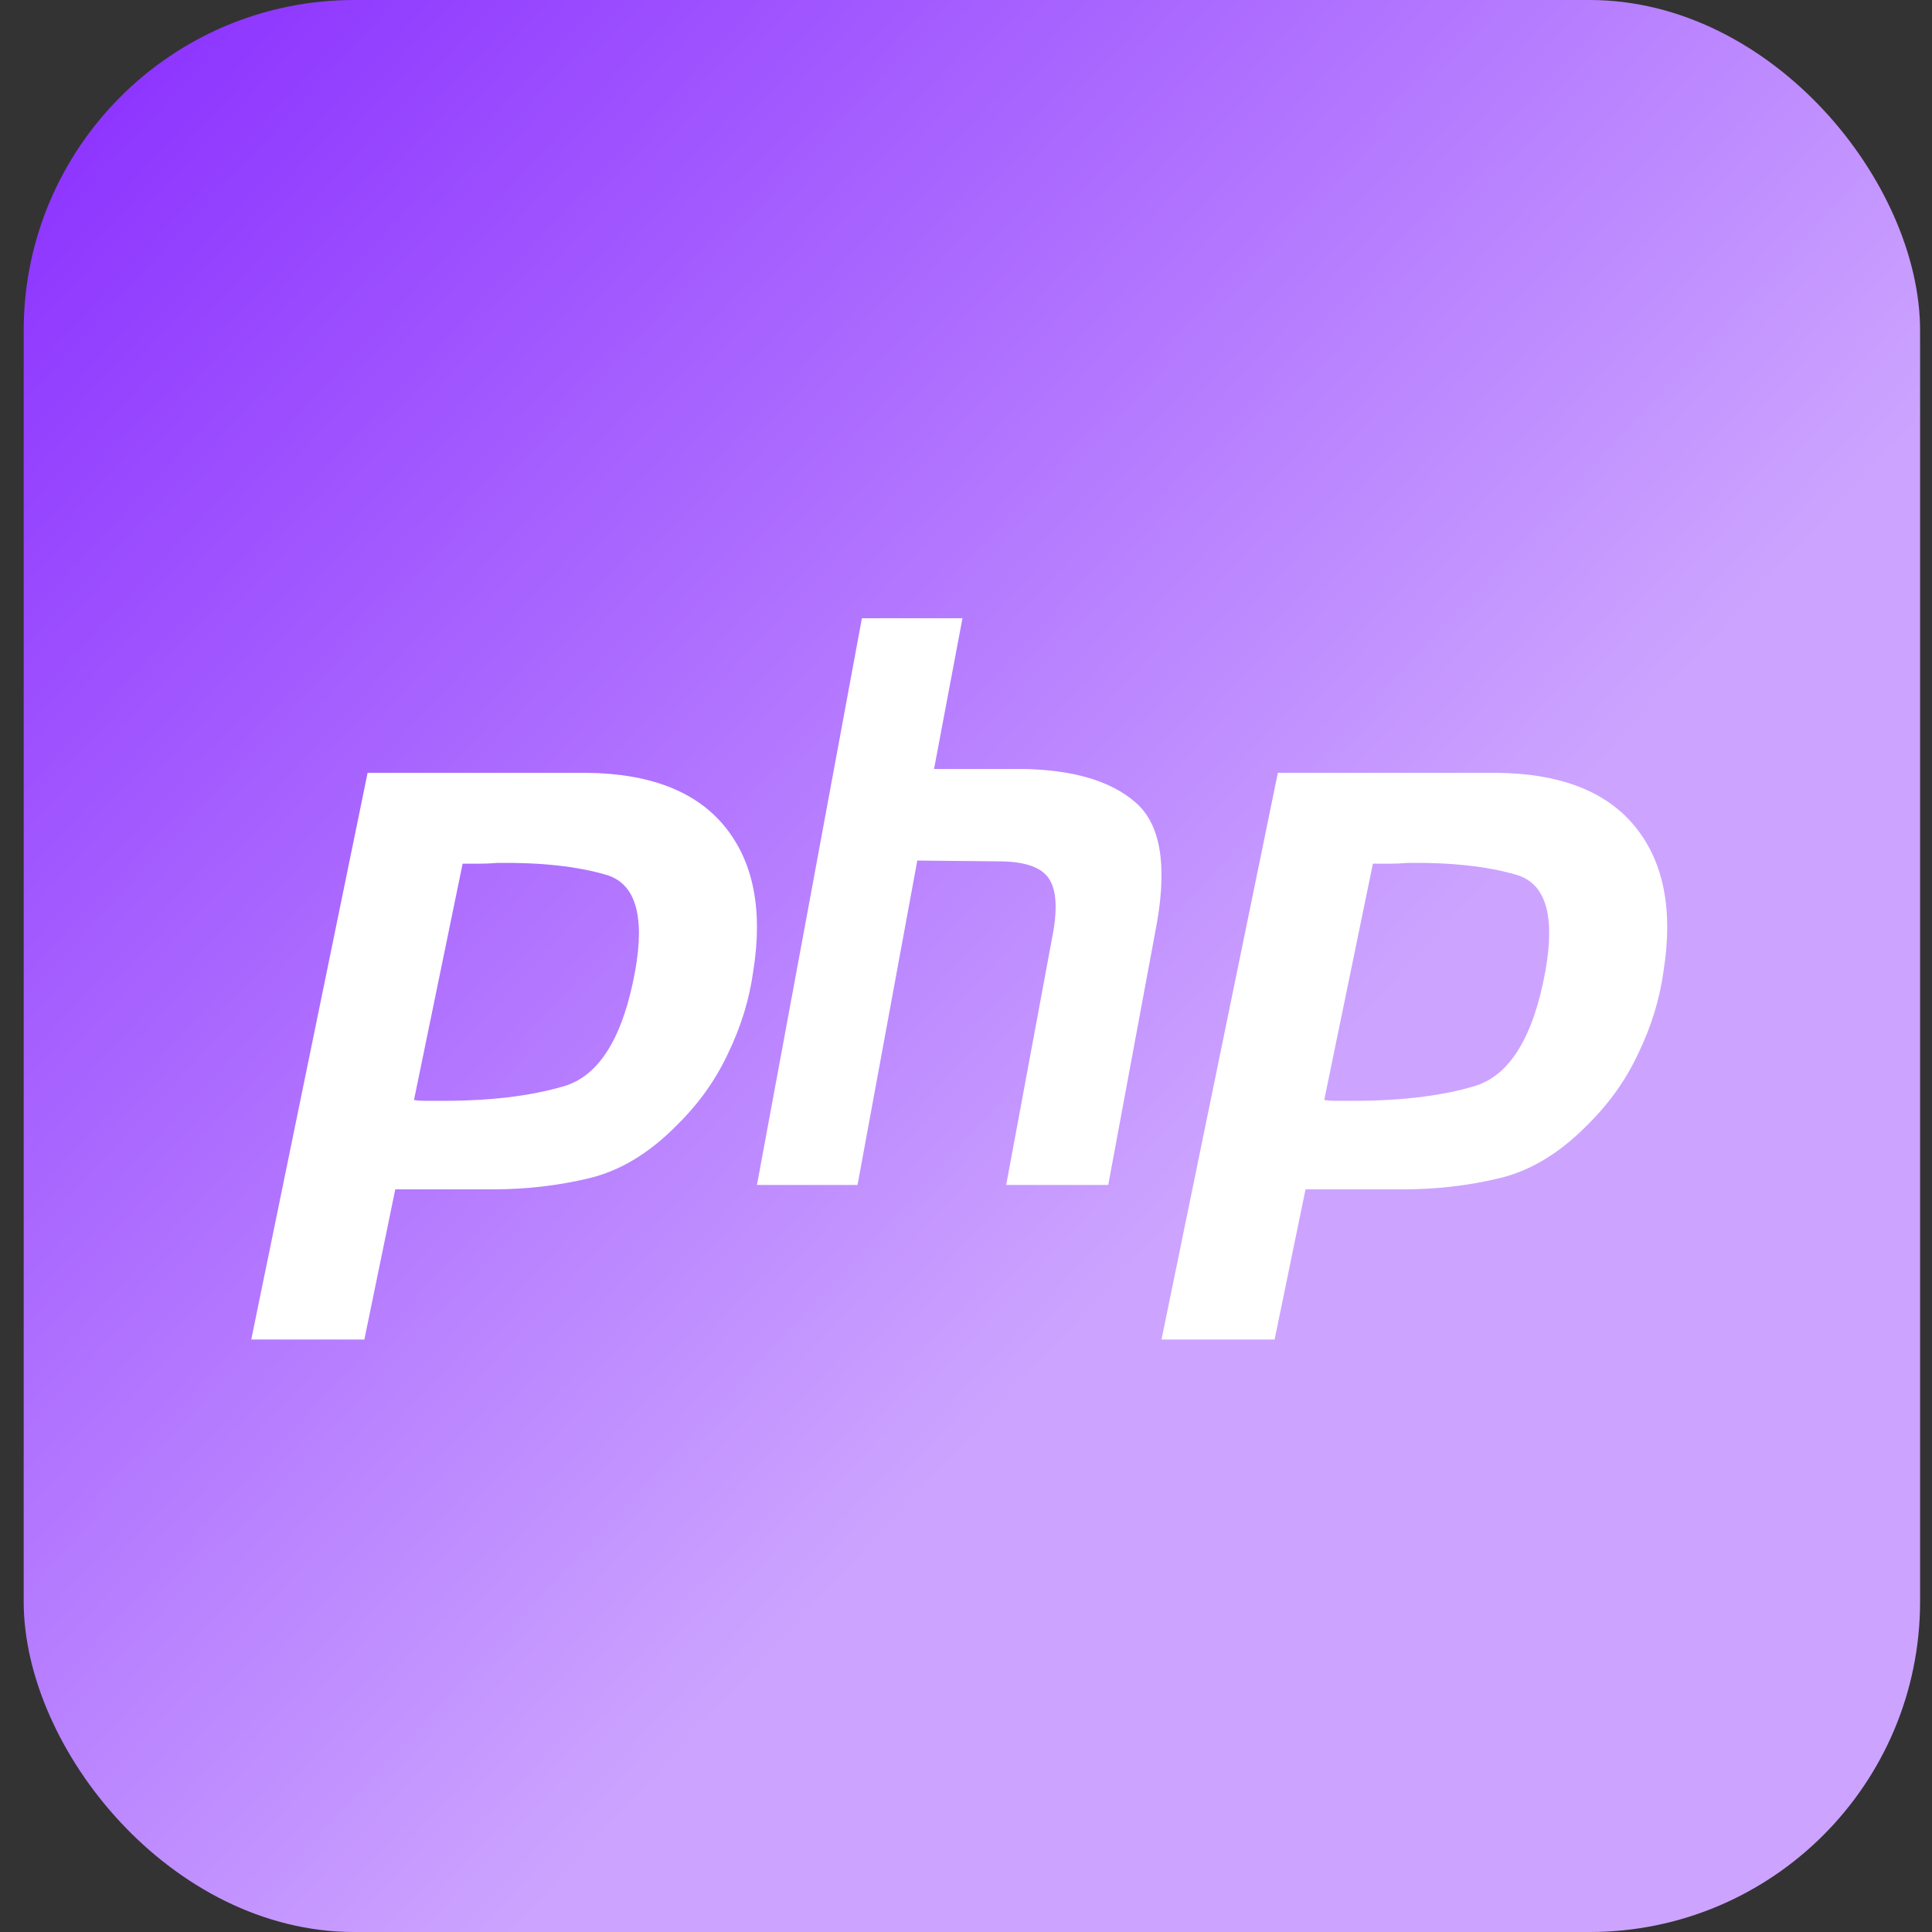 <svg width="76" height="76" viewBox="0 0 76 76" fill="none" xmlns="http://www.w3.org/2000/svg">
<rect x="0" y="0" width="76" height="76" fill="#333333" stroke="none"/>
<rect x="0.932" width="74.599" height="76" rx="13" fill="url(#paint0_linear_1_215)"/>
<path d="M14.461 30.4H23.038C25.555 30.421 27.38 31.126 28.511 32.514C29.642 33.903 30.015 35.8 29.631 38.204C29.482 39.303 29.151 40.381 28.639 41.438C28.148 42.495 27.465 43.448 26.59 44.298C25.523 45.376 24.382 46.06 23.166 46.35C21.95 46.641 20.691 46.786 19.389 46.786H15.549L14.333 52.693H9.884L14.461 30.4ZM18.205 33.944L16.285 43.272C16.413 43.293 16.541 43.303 16.669 43.303C16.818 43.303 16.968 43.303 17.117 43.303C19.165 43.324 20.872 43.127 22.238 42.713C23.603 42.277 24.521 40.764 24.99 38.173C25.374 35.997 24.99 34.742 23.838 34.411C22.707 34.08 21.289 33.924 19.581 33.944C19.325 33.965 19.08 33.976 18.845 33.976C18.632 33.976 18.408 33.976 18.173 33.976L18.205 33.944Z" fill="white"/>
<path d="M33.905 24.32H37.861L36.743 30.25H40.298C42.248 30.292 43.7 30.727 44.656 31.555C45.63 32.382 45.917 33.956 45.516 36.274L43.595 46.613H39.581L41.416 36.74C41.607 35.705 41.55 34.97 41.244 34.535C40.939 34.1 40.279 33.883 39.266 33.883L36.084 33.852L33.733 46.613H29.777L33.905 24.32Z" fill="white"/>
<path d="M50.268 30.4H58.845C61.363 30.421 63.187 31.126 64.318 32.514C65.449 33.903 65.822 35.8 65.438 38.204C65.289 39.303 64.958 40.381 64.446 41.438C63.955 42.495 63.273 43.448 62.398 44.298C61.331 45.376 60.19 46.06 58.973 46.35C57.757 46.641 56.498 46.786 55.197 46.786H51.356L50.14 52.693H45.691L50.268 30.4ZM54.013 33.944L52.092 43.272C52.22 43.293 52.348 43.303 52.476 43.303C52.626 43.303 52.775 43.303 52.924 43.303C54.973 43.324 56.68 43.127 58.045 42.713C59.41 42.277 60.328 40.764 60.797 38.173C61.182 35.997 60.797 34.742 59.645 34.411C58.514 34.08 57.096 33.924 55.389 33.944C55.133 33.965 54.888 33.976 54.653 33.976C54.44 33.976 54.215 33.976 53.981 33.976L54.013 33.944Z" fill="white"/>
<defs>
<linearGradient id="paint0_linear_1_215" x1="-11.998" y1="-5.573" x2="46.2" y2="48.572" gradientUnits="userSpaceOnUse">
<stop stop-color="#7B14FF"/>
<stop offset="1" stop-color="#CCA4FF"/>
</linearGradient>
</defs>
</svg>
